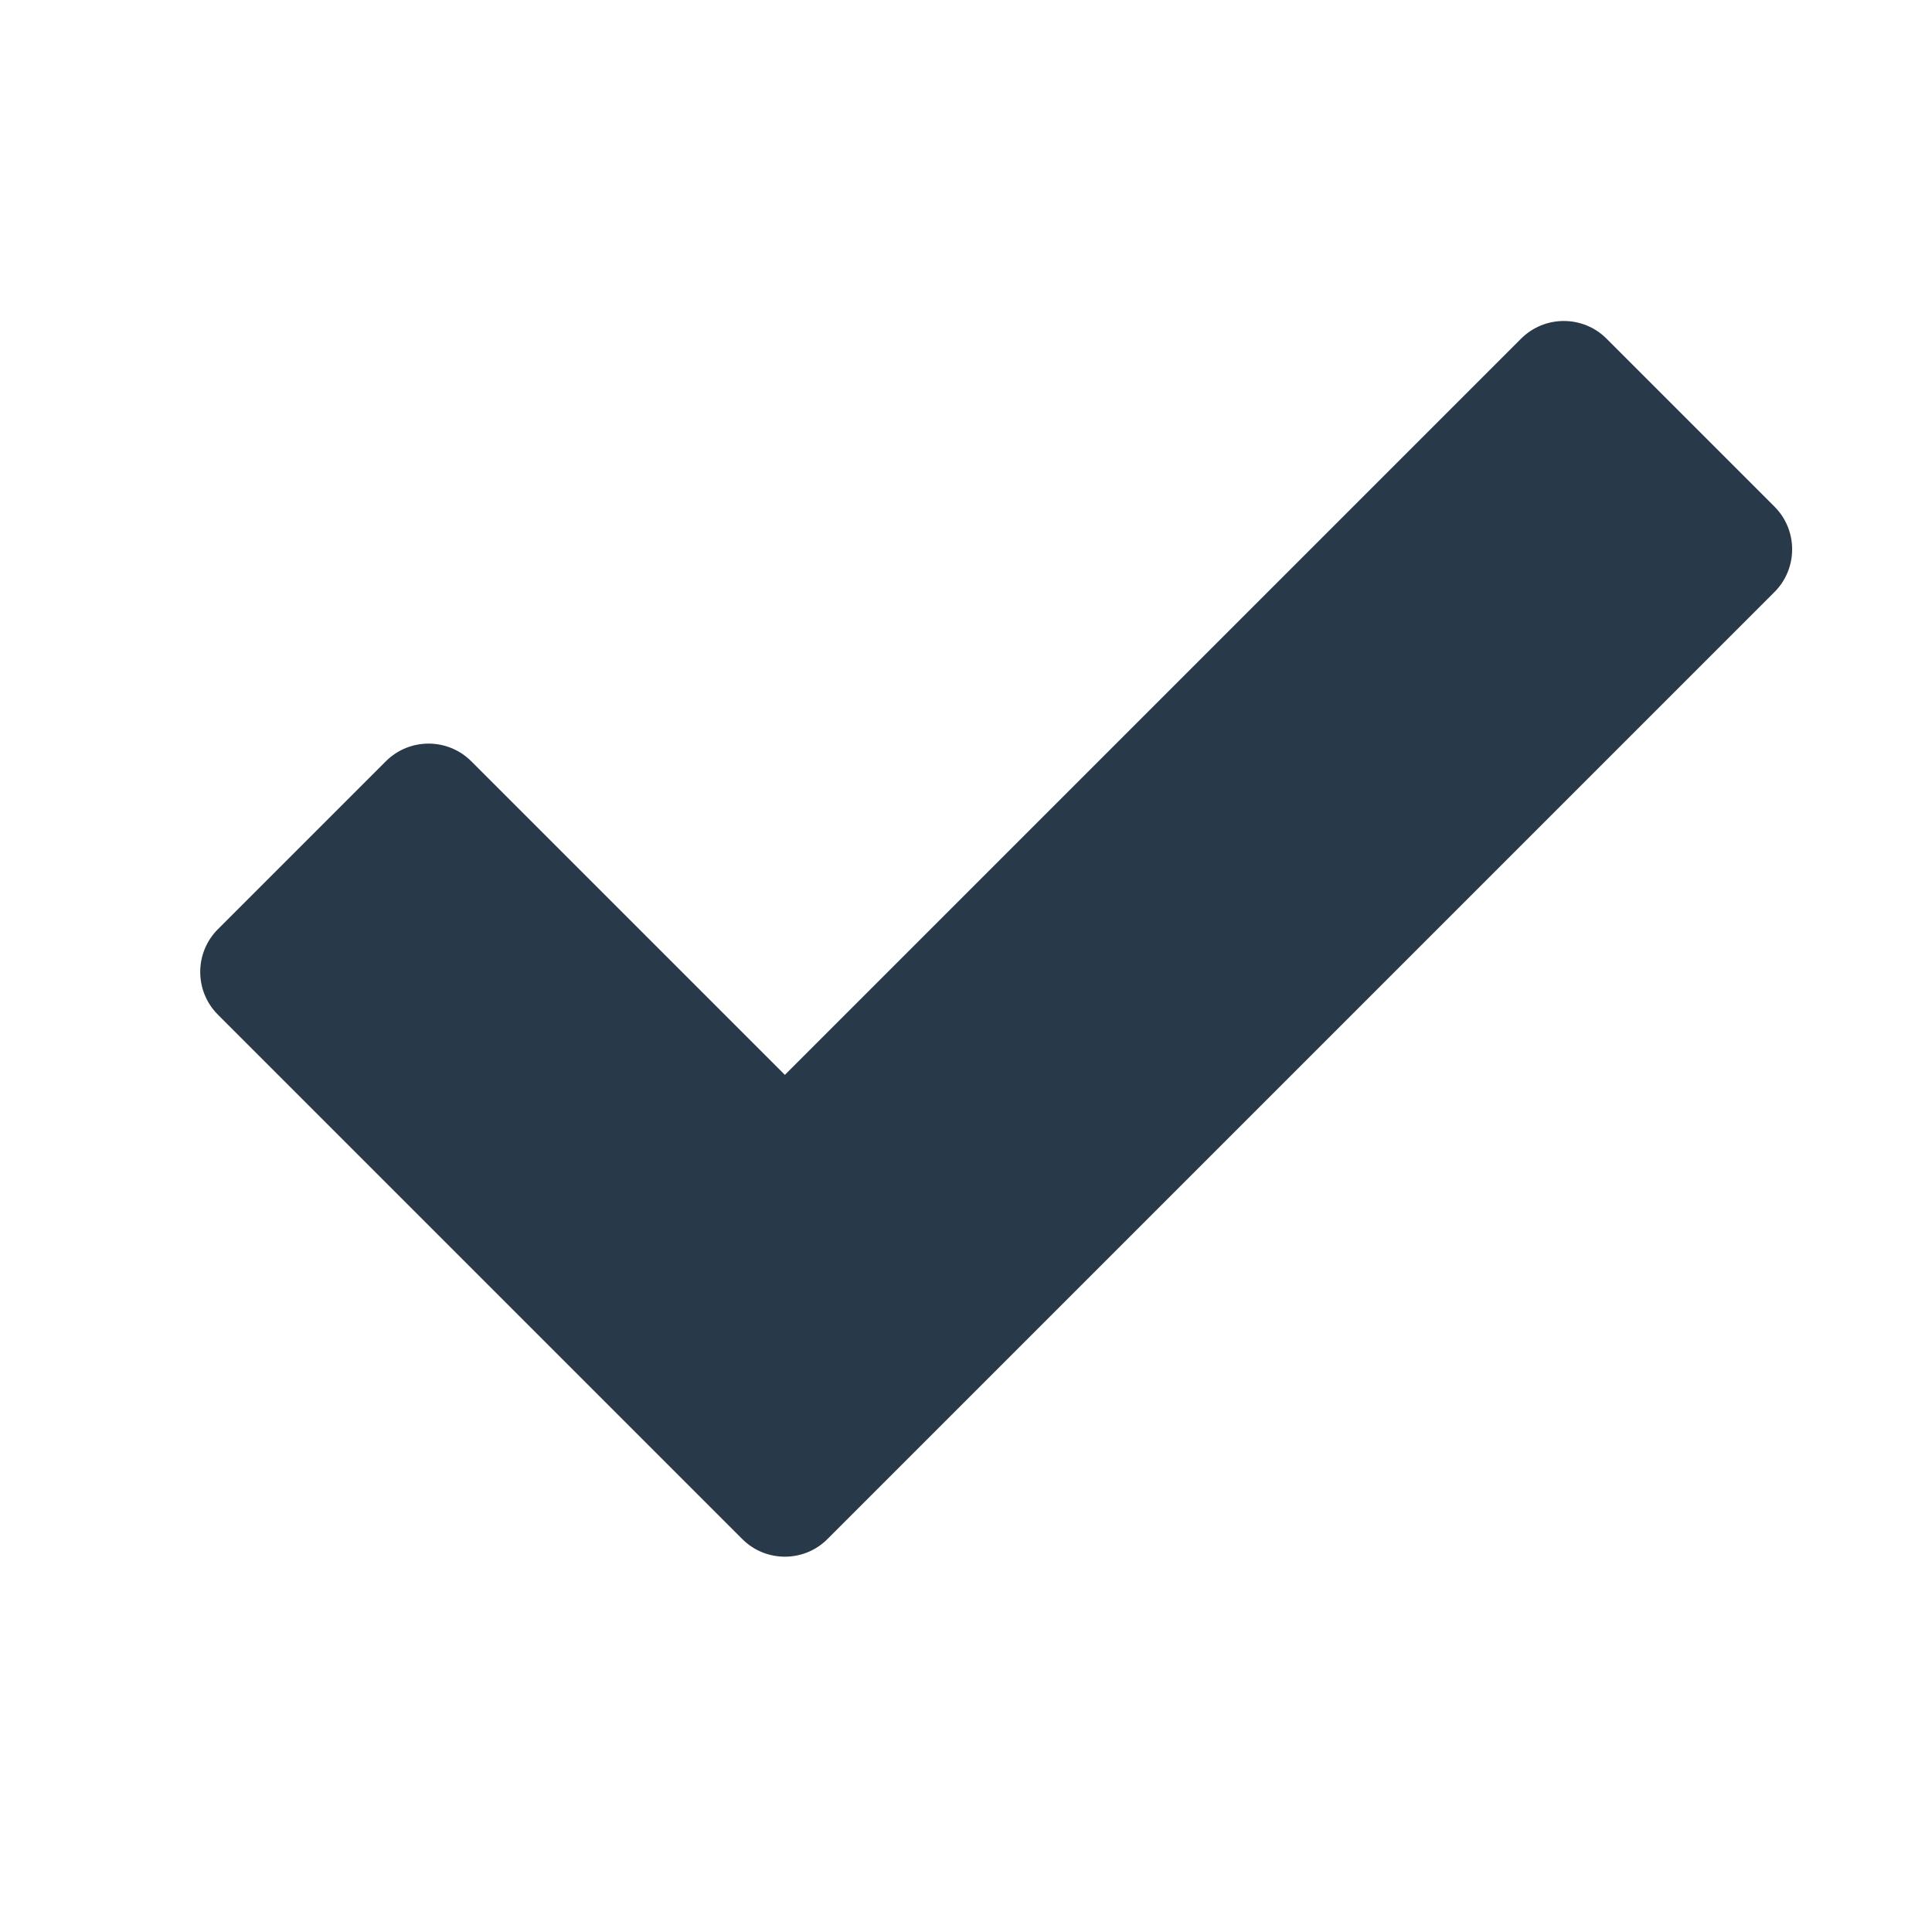 <?xml version="1.0" encoding="UTF-8"?>
<!DOCTYPE svg PUBLIC "-//W3C//DTD SVG 1.1//EN" "http://www.w3.org/Graphics/SVG/1.1/DTD/svg11.dtd">
<svg xmlns="http://www.w3.org/2000/svg" xml:space="preserve" width="35px" height="35px" shape-rendering="geometricPrecision" text-rendering="geometricPrecision" image-rendering="optimizeQuality" fill-rule="nonzero" clip-rule="evenodd" viewBox="0 0 10240 10240" xmlns:xlink="http://www.w3.org/1999/xlink">
	<title>navigate_check icon</title>
	<desc>navigate_check icon from the IconExperience.com O-Collection. Copyright by INCORS GmbH (www.incors.com).</desc>
	<path id="curve0" fill="#28394a" d="M2498 4035l1662 1662 3902 -3902c125,-125 328,-125 453,0l890 890c125,125 125,328 0,453l-5019 5019c-124,125 -328,125 -452,0l-2779 -2779c-125,-125 -125,-328 0,-453l890 -890c125,-125 328,-125 453,0z"/>
</svg>
